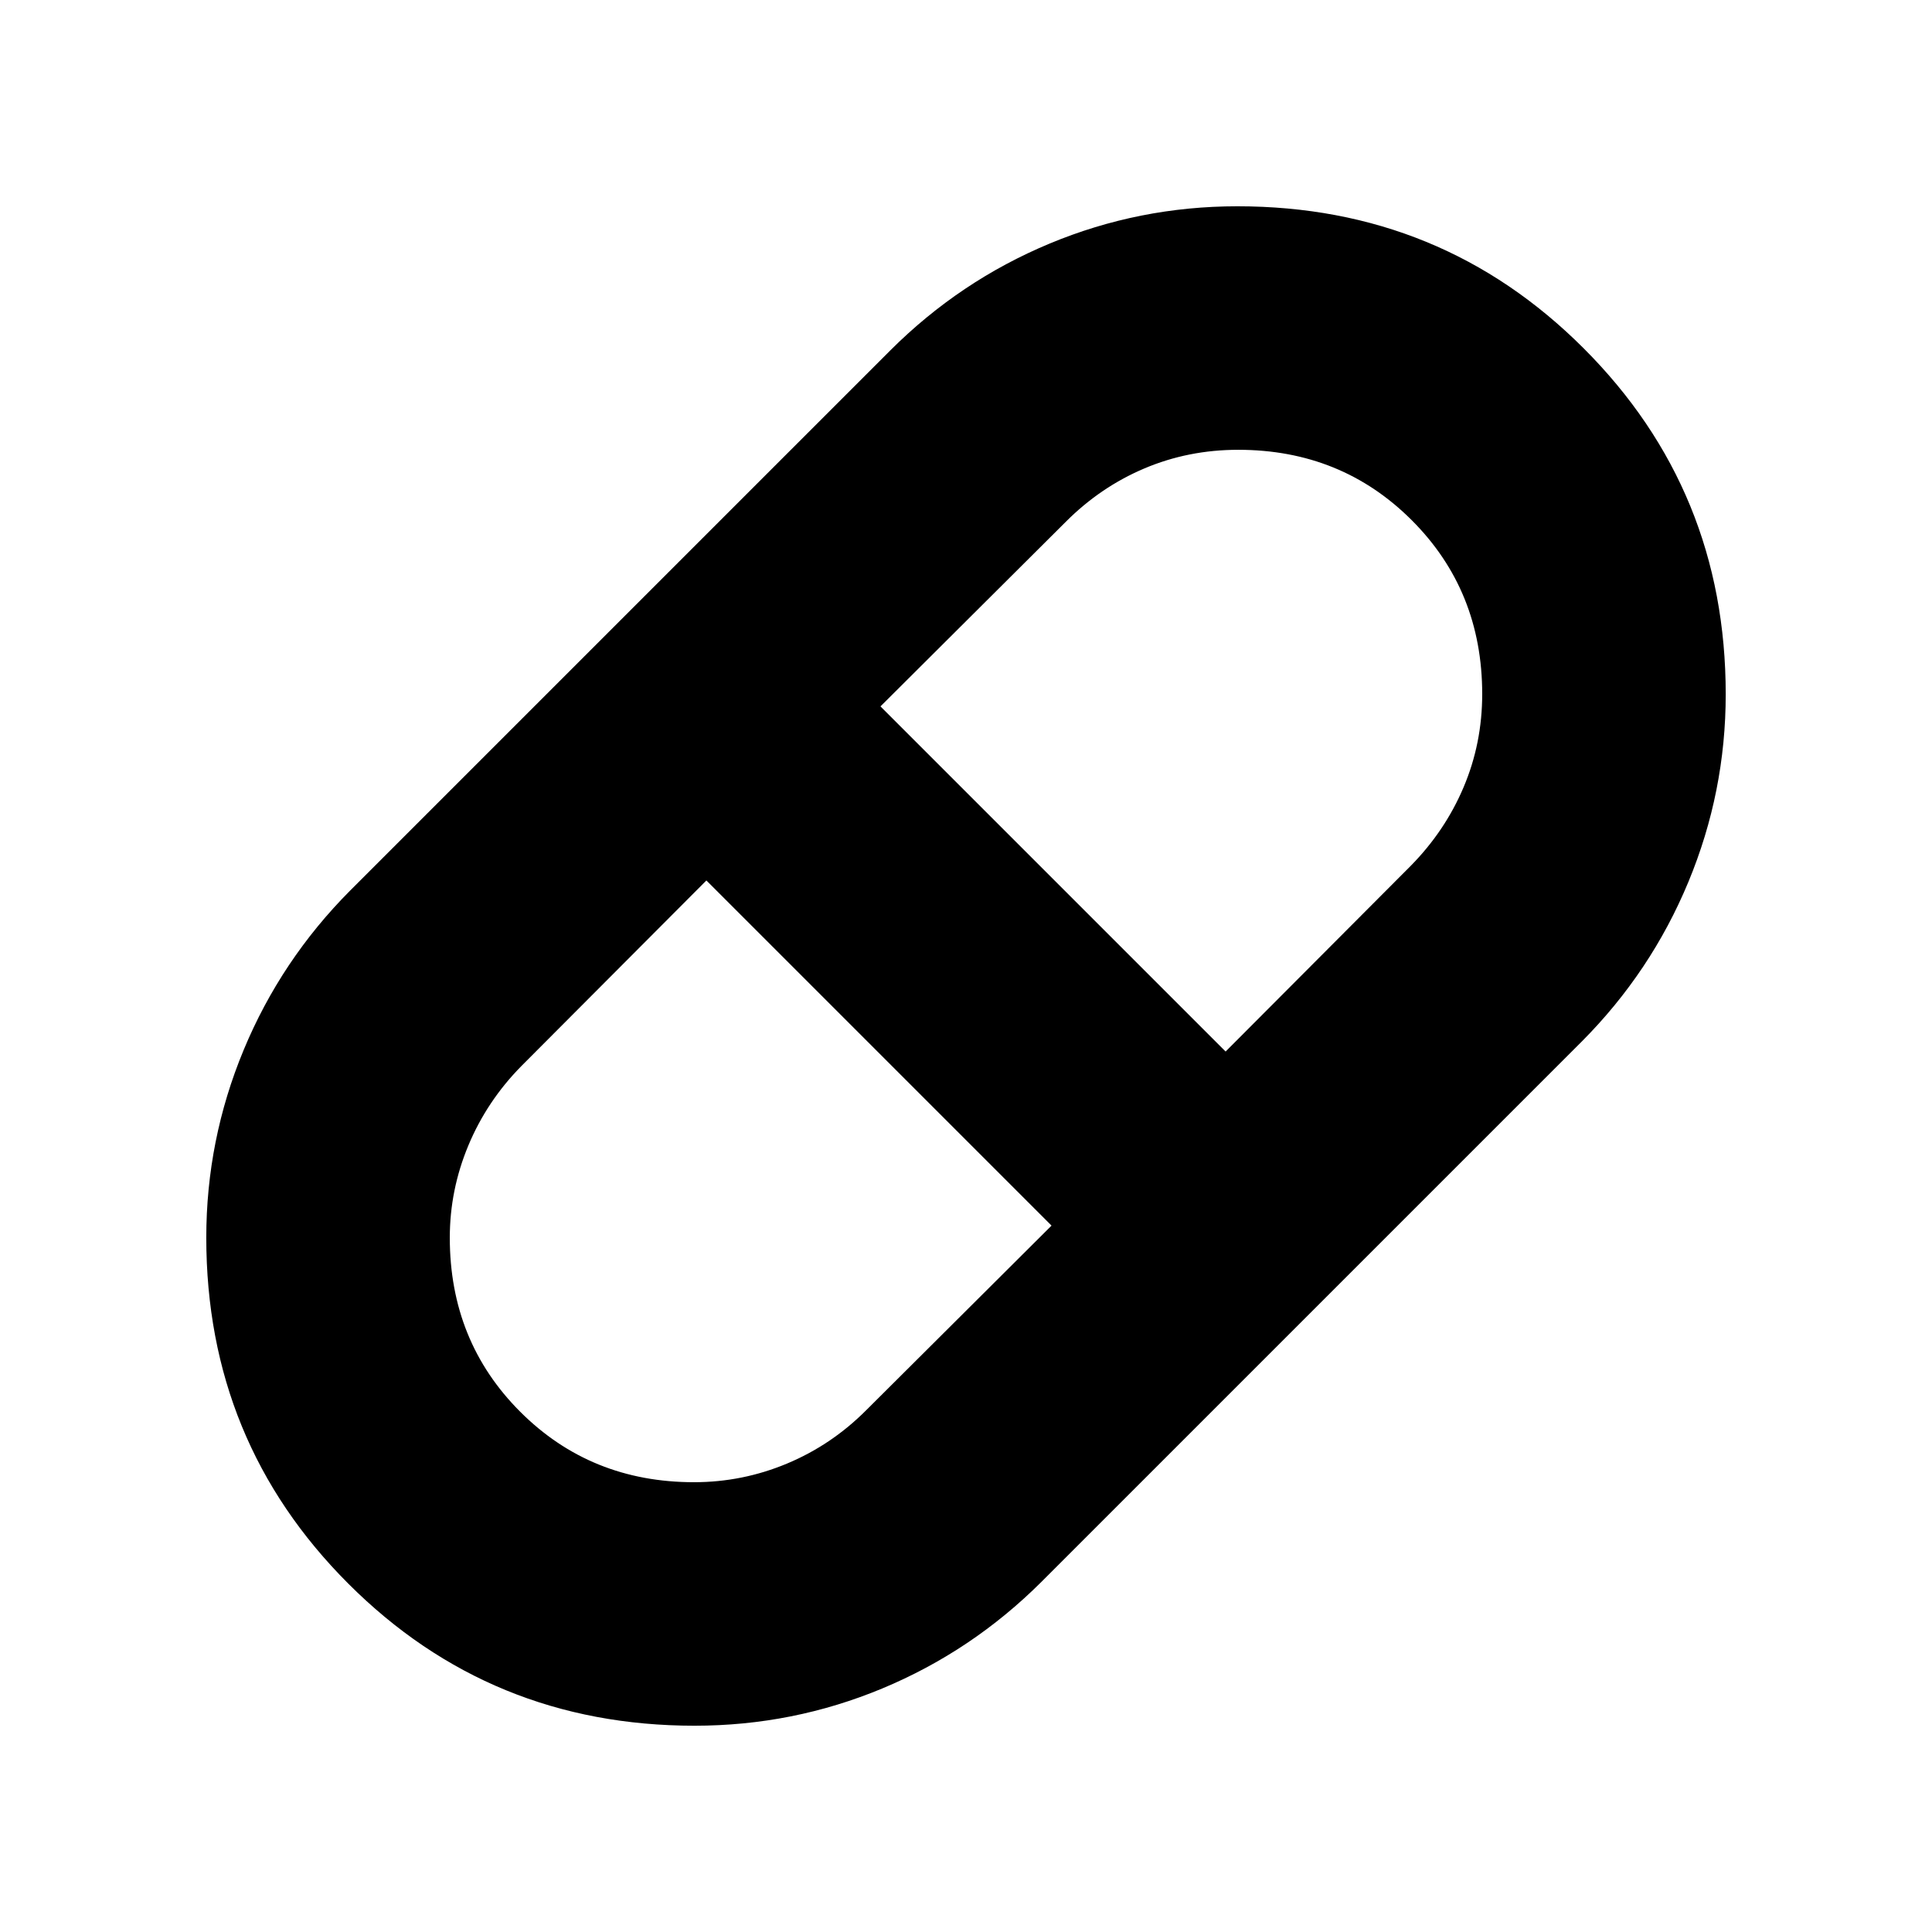 <svg xmlns="http://www.w3.org/2000/svg" height="24" viewBox="0 96 960 960" width="24"><path d="M345.149 953.5q-101.505 0-172.077-70.594Q102.5 812.311 102.5 711q0-48.5 18.545-93.206Q139.591 573.088 174 538.5L442.5 270q34.519-34.409 79.016-52.955 44.497-18.545 93.335-18.545 101.505 0 172.077 70.594Q857.5 339.689 857.5 441q0 48.5-18.545 93.206Q820.409 578.912 786 613.5L517.5 882q-34.519 34.409-79.016 52.955-44.497 18.545-93.335 18.545ZM609 618.5l91.835-92.119Q718 509 727.25 487.175q9.25-21.826 9.25-46.287 0-51.388-35-86.388-35-35-86.236-35-24.764 0-46.629 9.262t-39.119 26.588L437.5 447 609 618.5Zm-264.152 214q24.062 0 46.222-9.262t39.414-26.588L522.5 705 351 533.5l-91.835 92.119Q242 643 232.75 665.12q-9.25 22.121-9.25 45.88 0 51.5 35 86.5t86.348 35Z"/></svg>